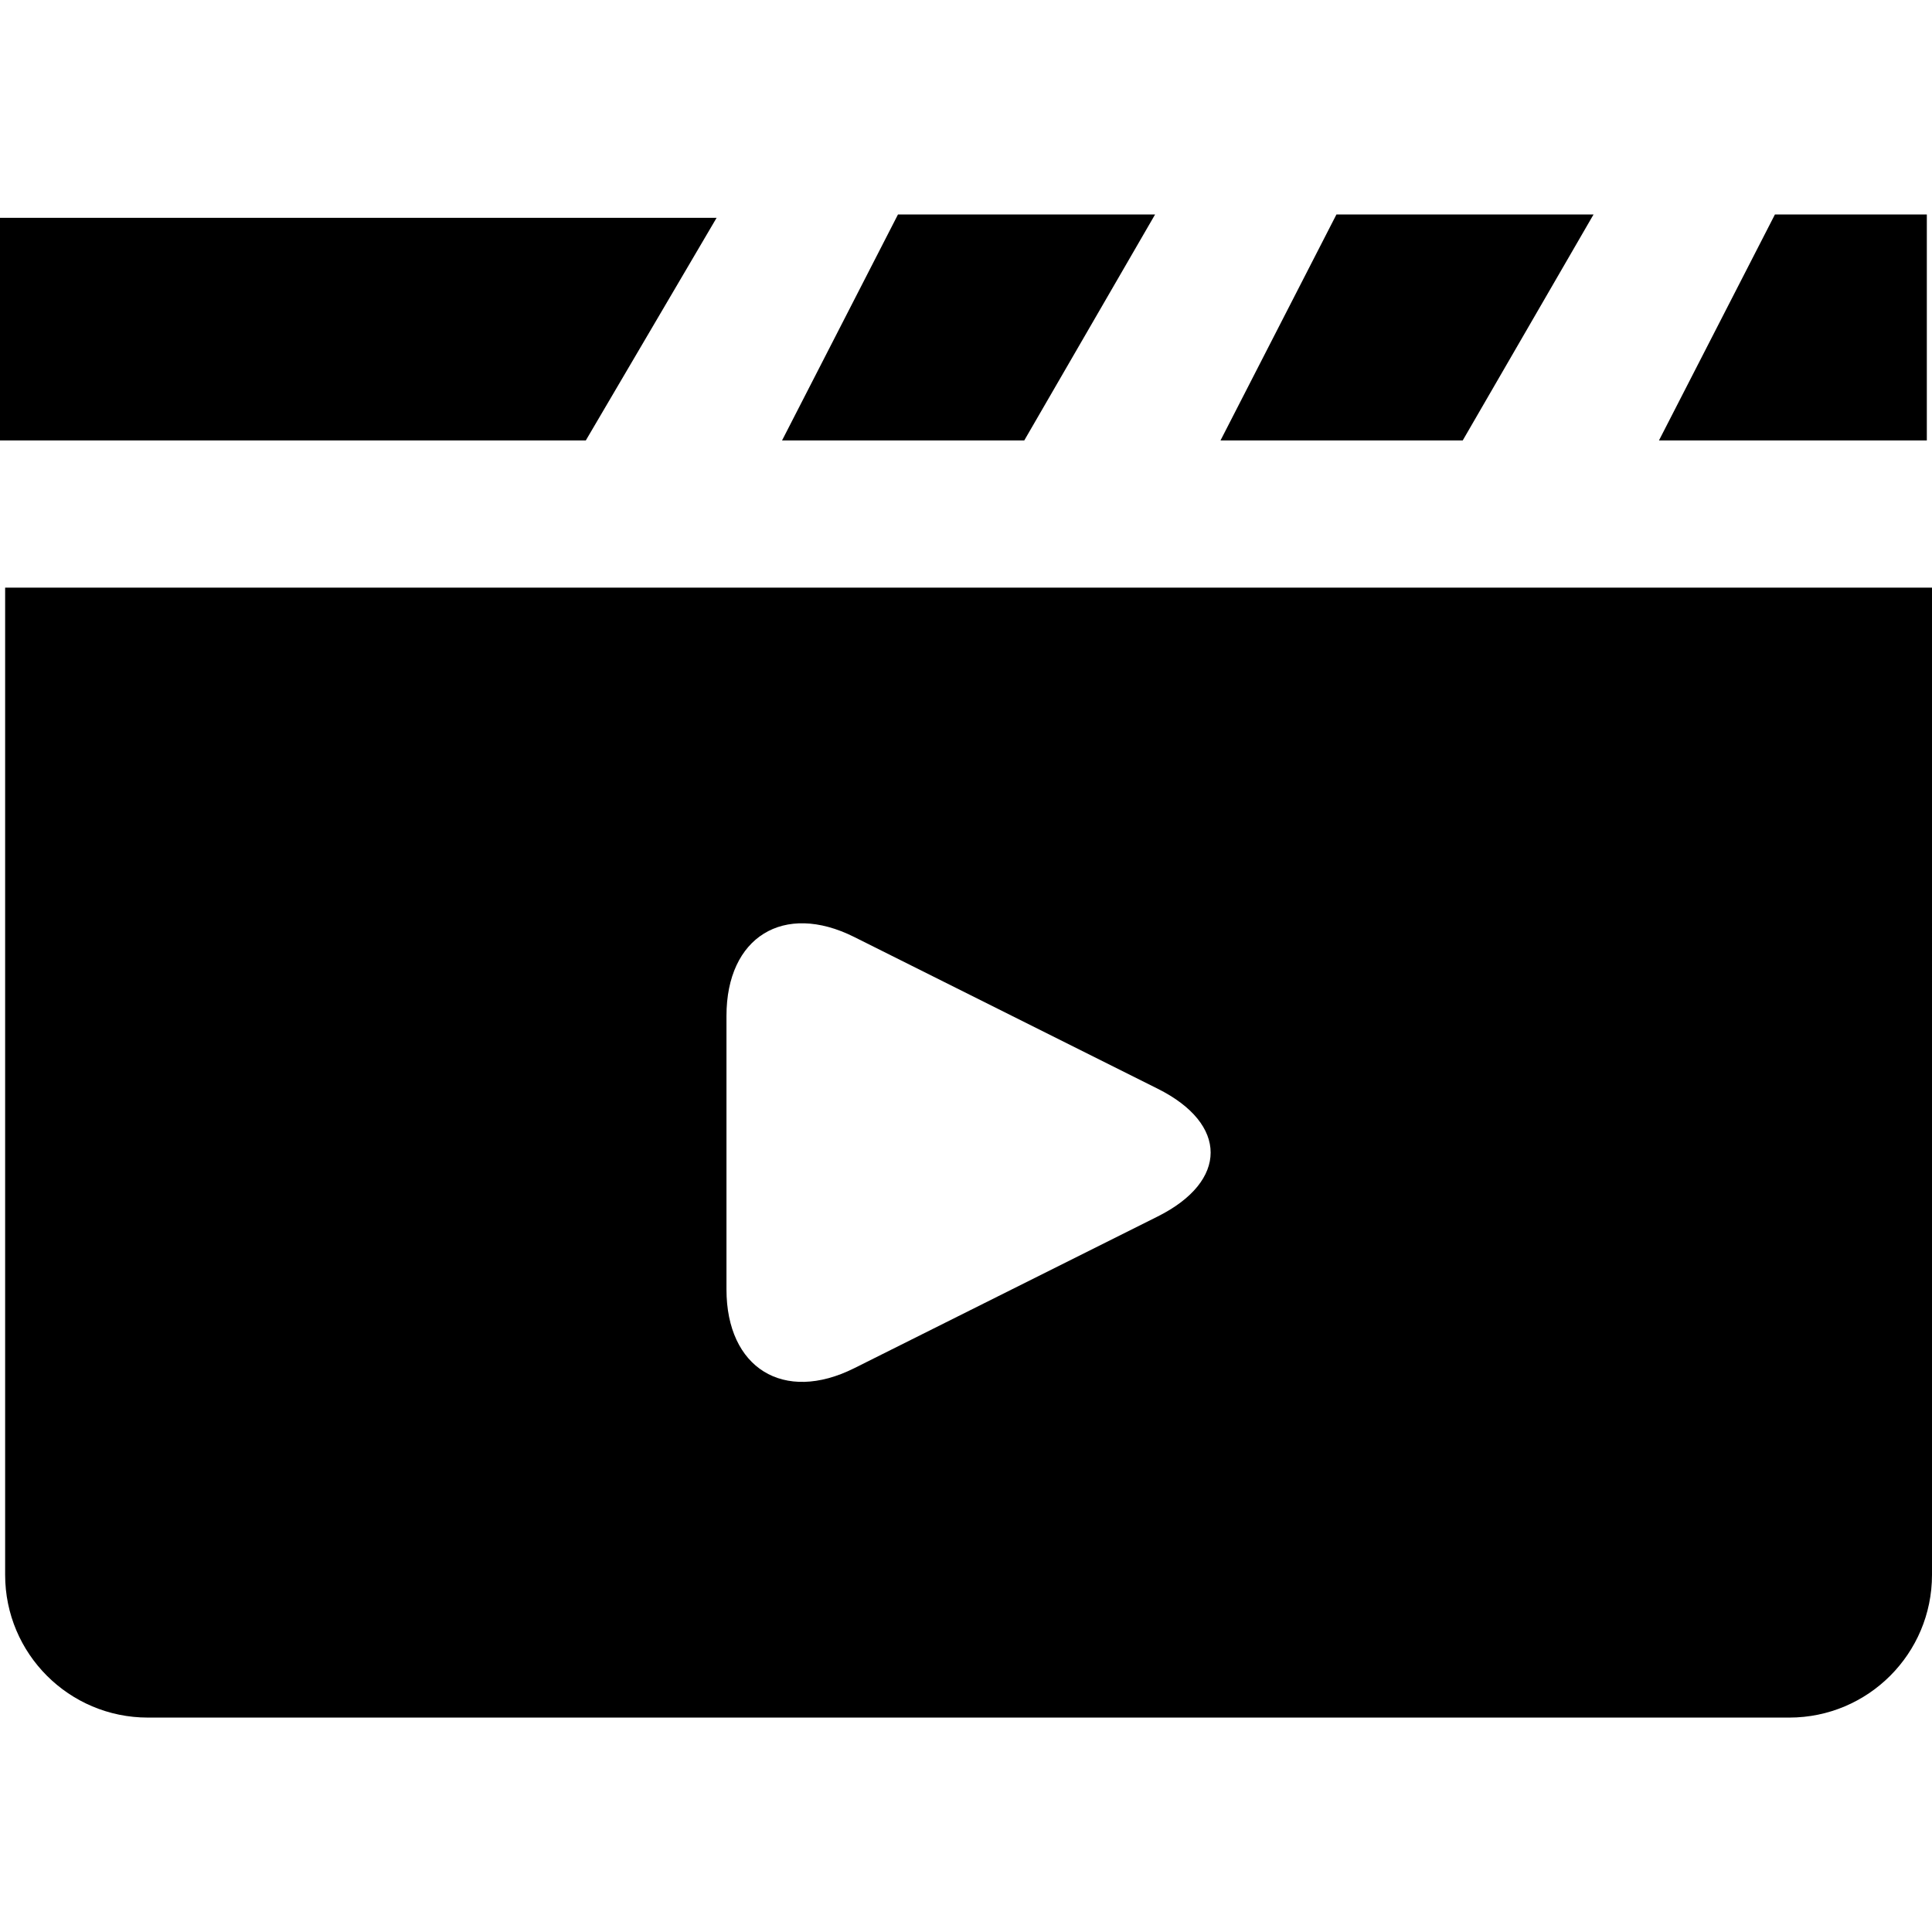 <?xml version="1.0"?>
<svg xmlns="http://www.w3.org/2000/svg" xmlns:xlink="http://www.w3.org/1999/xlink" version="1.1" id="Capa_1" x="0px" y="0px" width="512px" height="512px" viewBox="0 0 56.401 56.4" style="enable-background:new 0 0 56.401 56.4;" xml:space="preserve" class=""><g><g>
	<g>
		<polygon points="33.721,6.26 26.215,6.26 22.83,12.858 29.901,12.858   " data-original="#000000" class="active-path" fill="#000000"/>
		<polygon points="46.521,6.26 39.015,6.26 35.63,12.858 42.701,12.858   " data-original="#000000" class="active-path" fill="#000000"/>
		<polygon points="56.25,6.26 51.816,6.26 48.43,12.858 56.25,12.858   " data-original="#000000" class="active-path" fill="#000000"/>
		<polygon points="20.92,6.358 0,6.358 0,8.214 0,12.858 17.101,12.858   " data-original="#000000" class="active-path" fill="#000000"/>
		<path d="M0.15,45.974c0,2.302,1.866,4.167,4.167,4.167h47.917c2.301,0,4.167-1.865,4.167-4.167V17.154H0.15V45.974z     M21.208,29.655c0-2.301,1.669-3.332,3.727-2.303l8.864,4.432c2.058,1.028,2.058,2.697,0,3.727l-8.864,4.432    c-2.058,1.028-3.727-0.003-3.727-2.303V29.655z" data-original="#000000" class="active-path" fill="#000000"/>
	</g>
</g></g> </svg>
